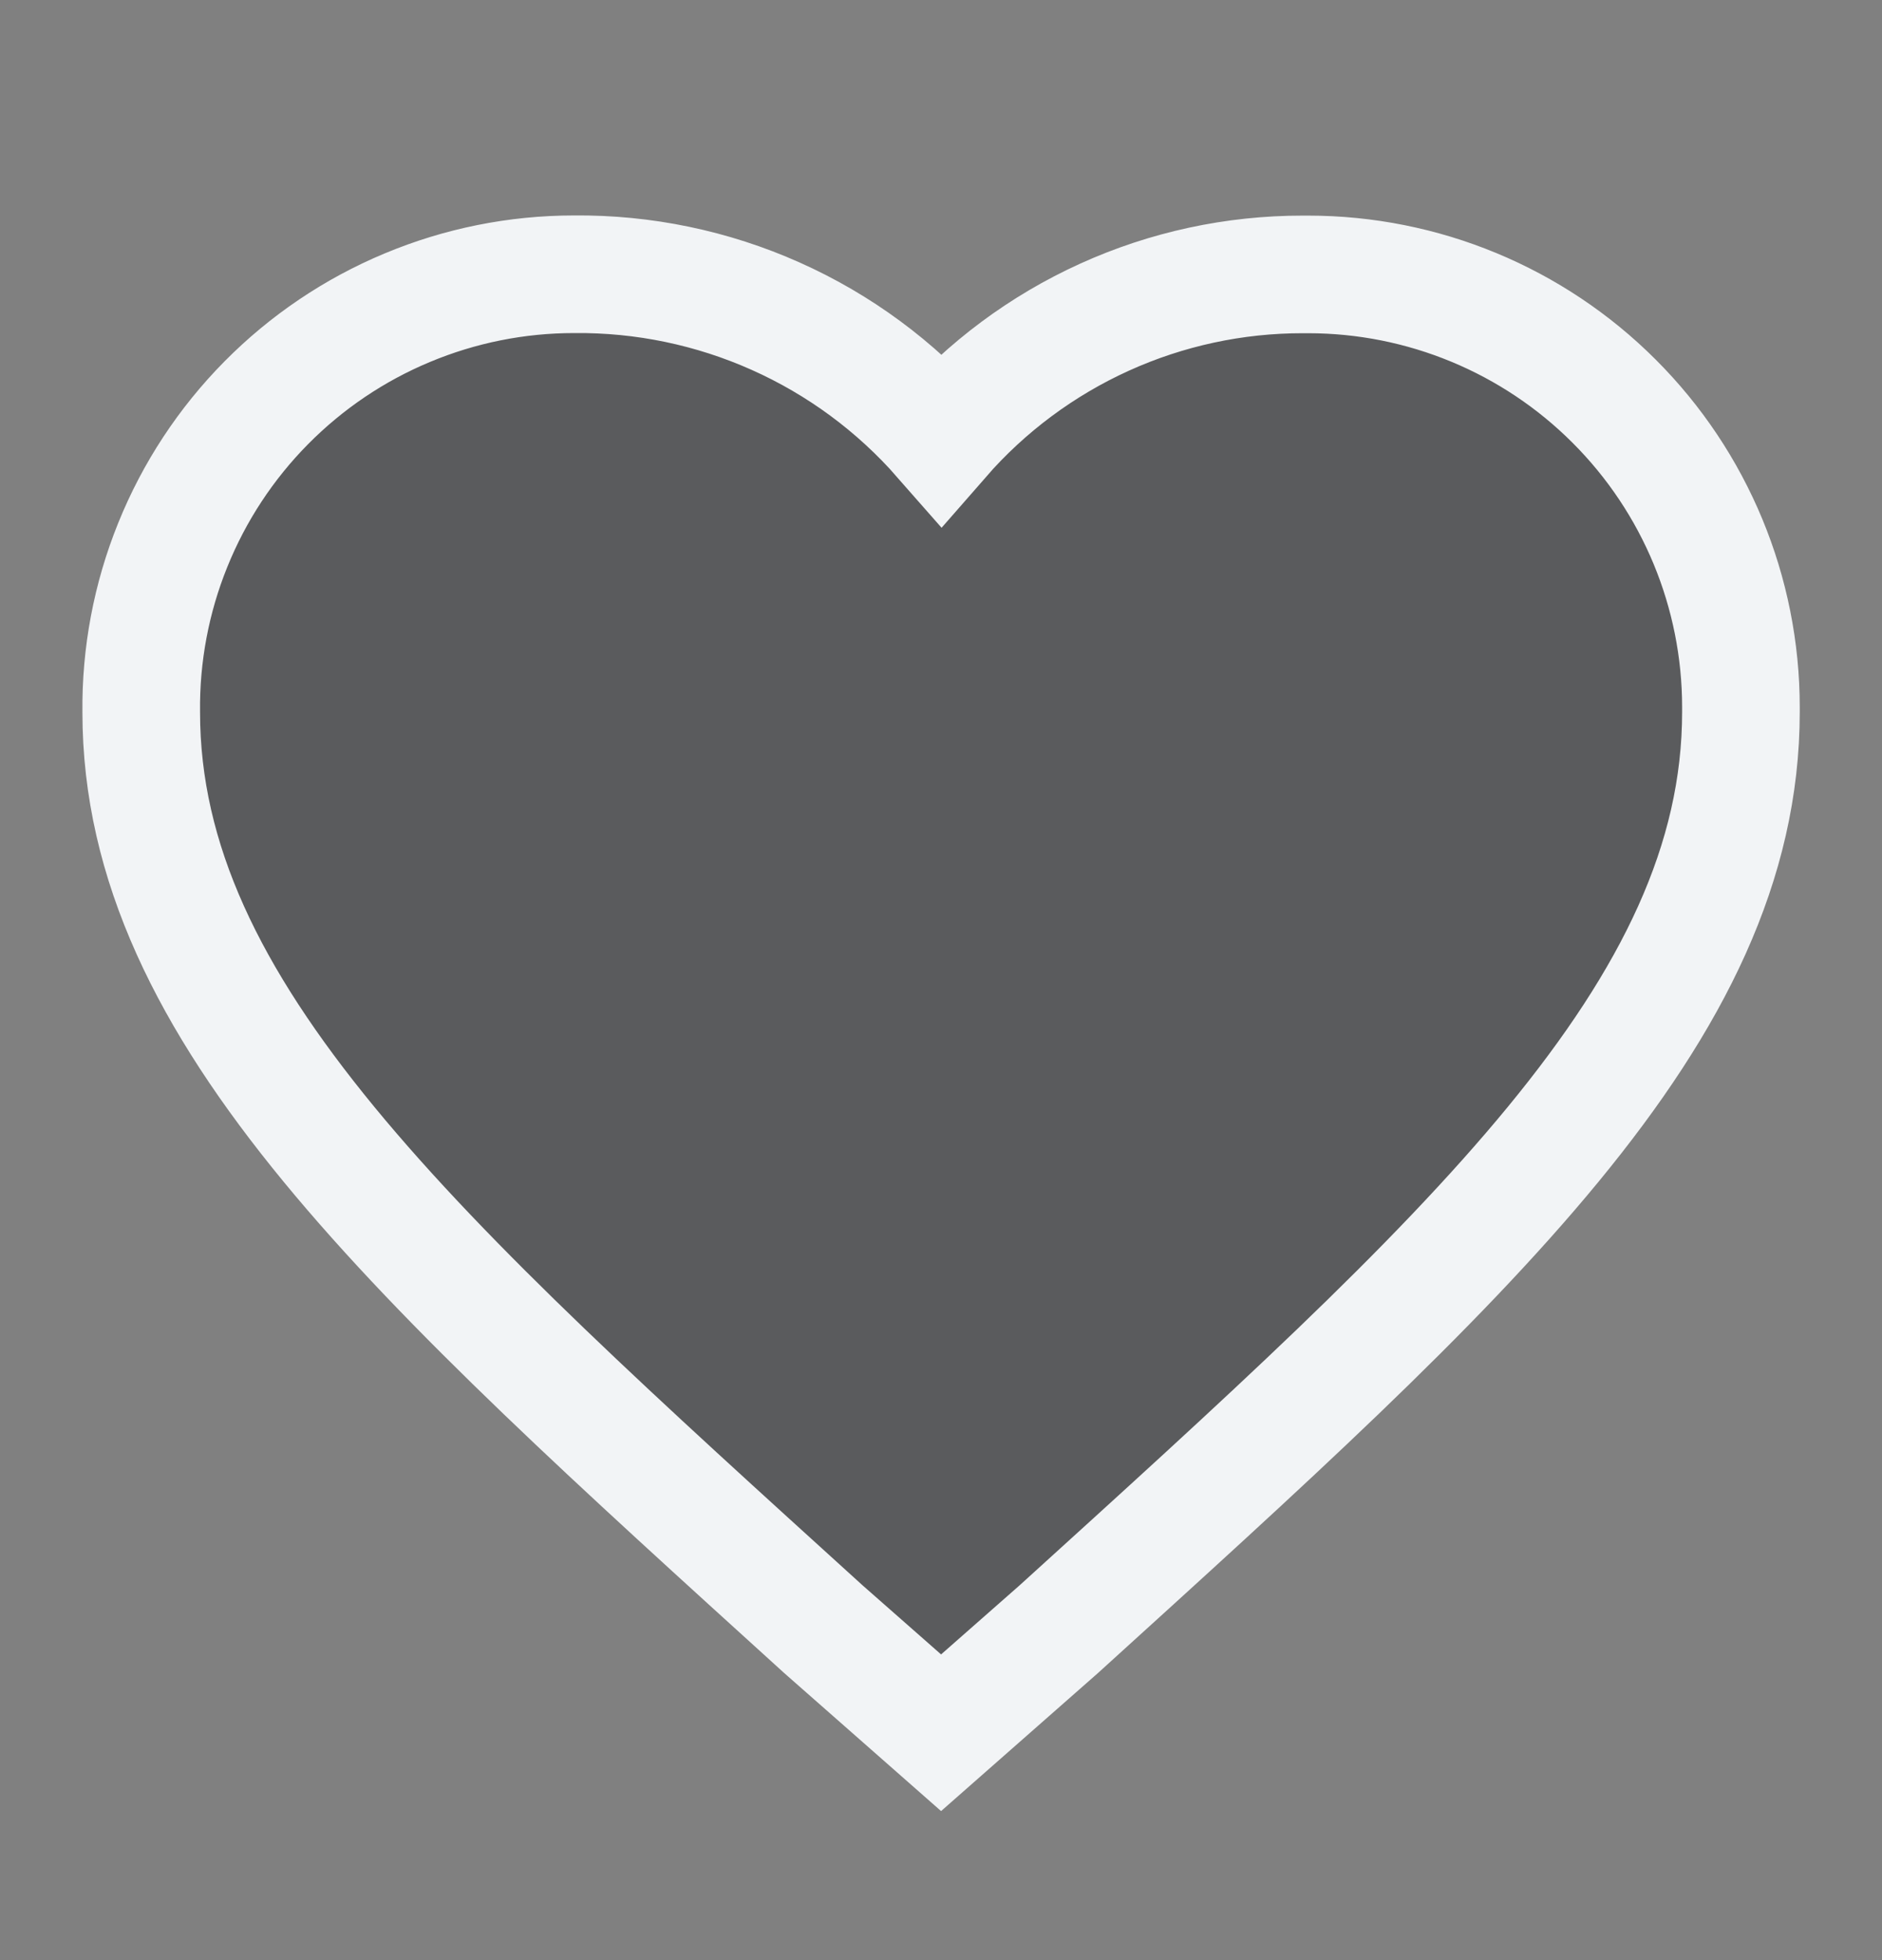 <svg width="24" height="25" viewBox="0 0 24 25" fill="none" xmlns="http://www.w3.org/2000/svg">
<rect x="0" y="0" width="24" height="25" fill="#808080" stroke="none"/>
<path d="M16.62 3.5H16.615C15.742 3.499 14.879 3.685 14.084 4.046C13.289 4.407 12.58 4.934 12.006 5.592C11.422 4.926 10.701 4.394 9.892 4.033C9.084 3.672 8.206 3.489 7.32 3.498C6.59 3.498 5.867 3.643 5.193 3.925C4.519 4.206 3.908 4.619 3.395 5.138C2.881 5.658 2.476 6.274 2.203 6.951C1.929 7.628 1.793 8.353 1.801 9.083C1.801 12.92 5.281 16.04 10.501 20.78L12.001 22.1L13.501 20.78C18.721 16.04 22.201 12.92 22.201 9.08V9.02C22.201 7.556 21.62 6.152 20.584 5.117C19.549 4.081 18.145 3.5 16.681 3.5H16.617H16.62Z" fill="#212529" fill-opacity="0.4" stroke="#F2F4F6" stroke-width="1.5"/>
</svg>
